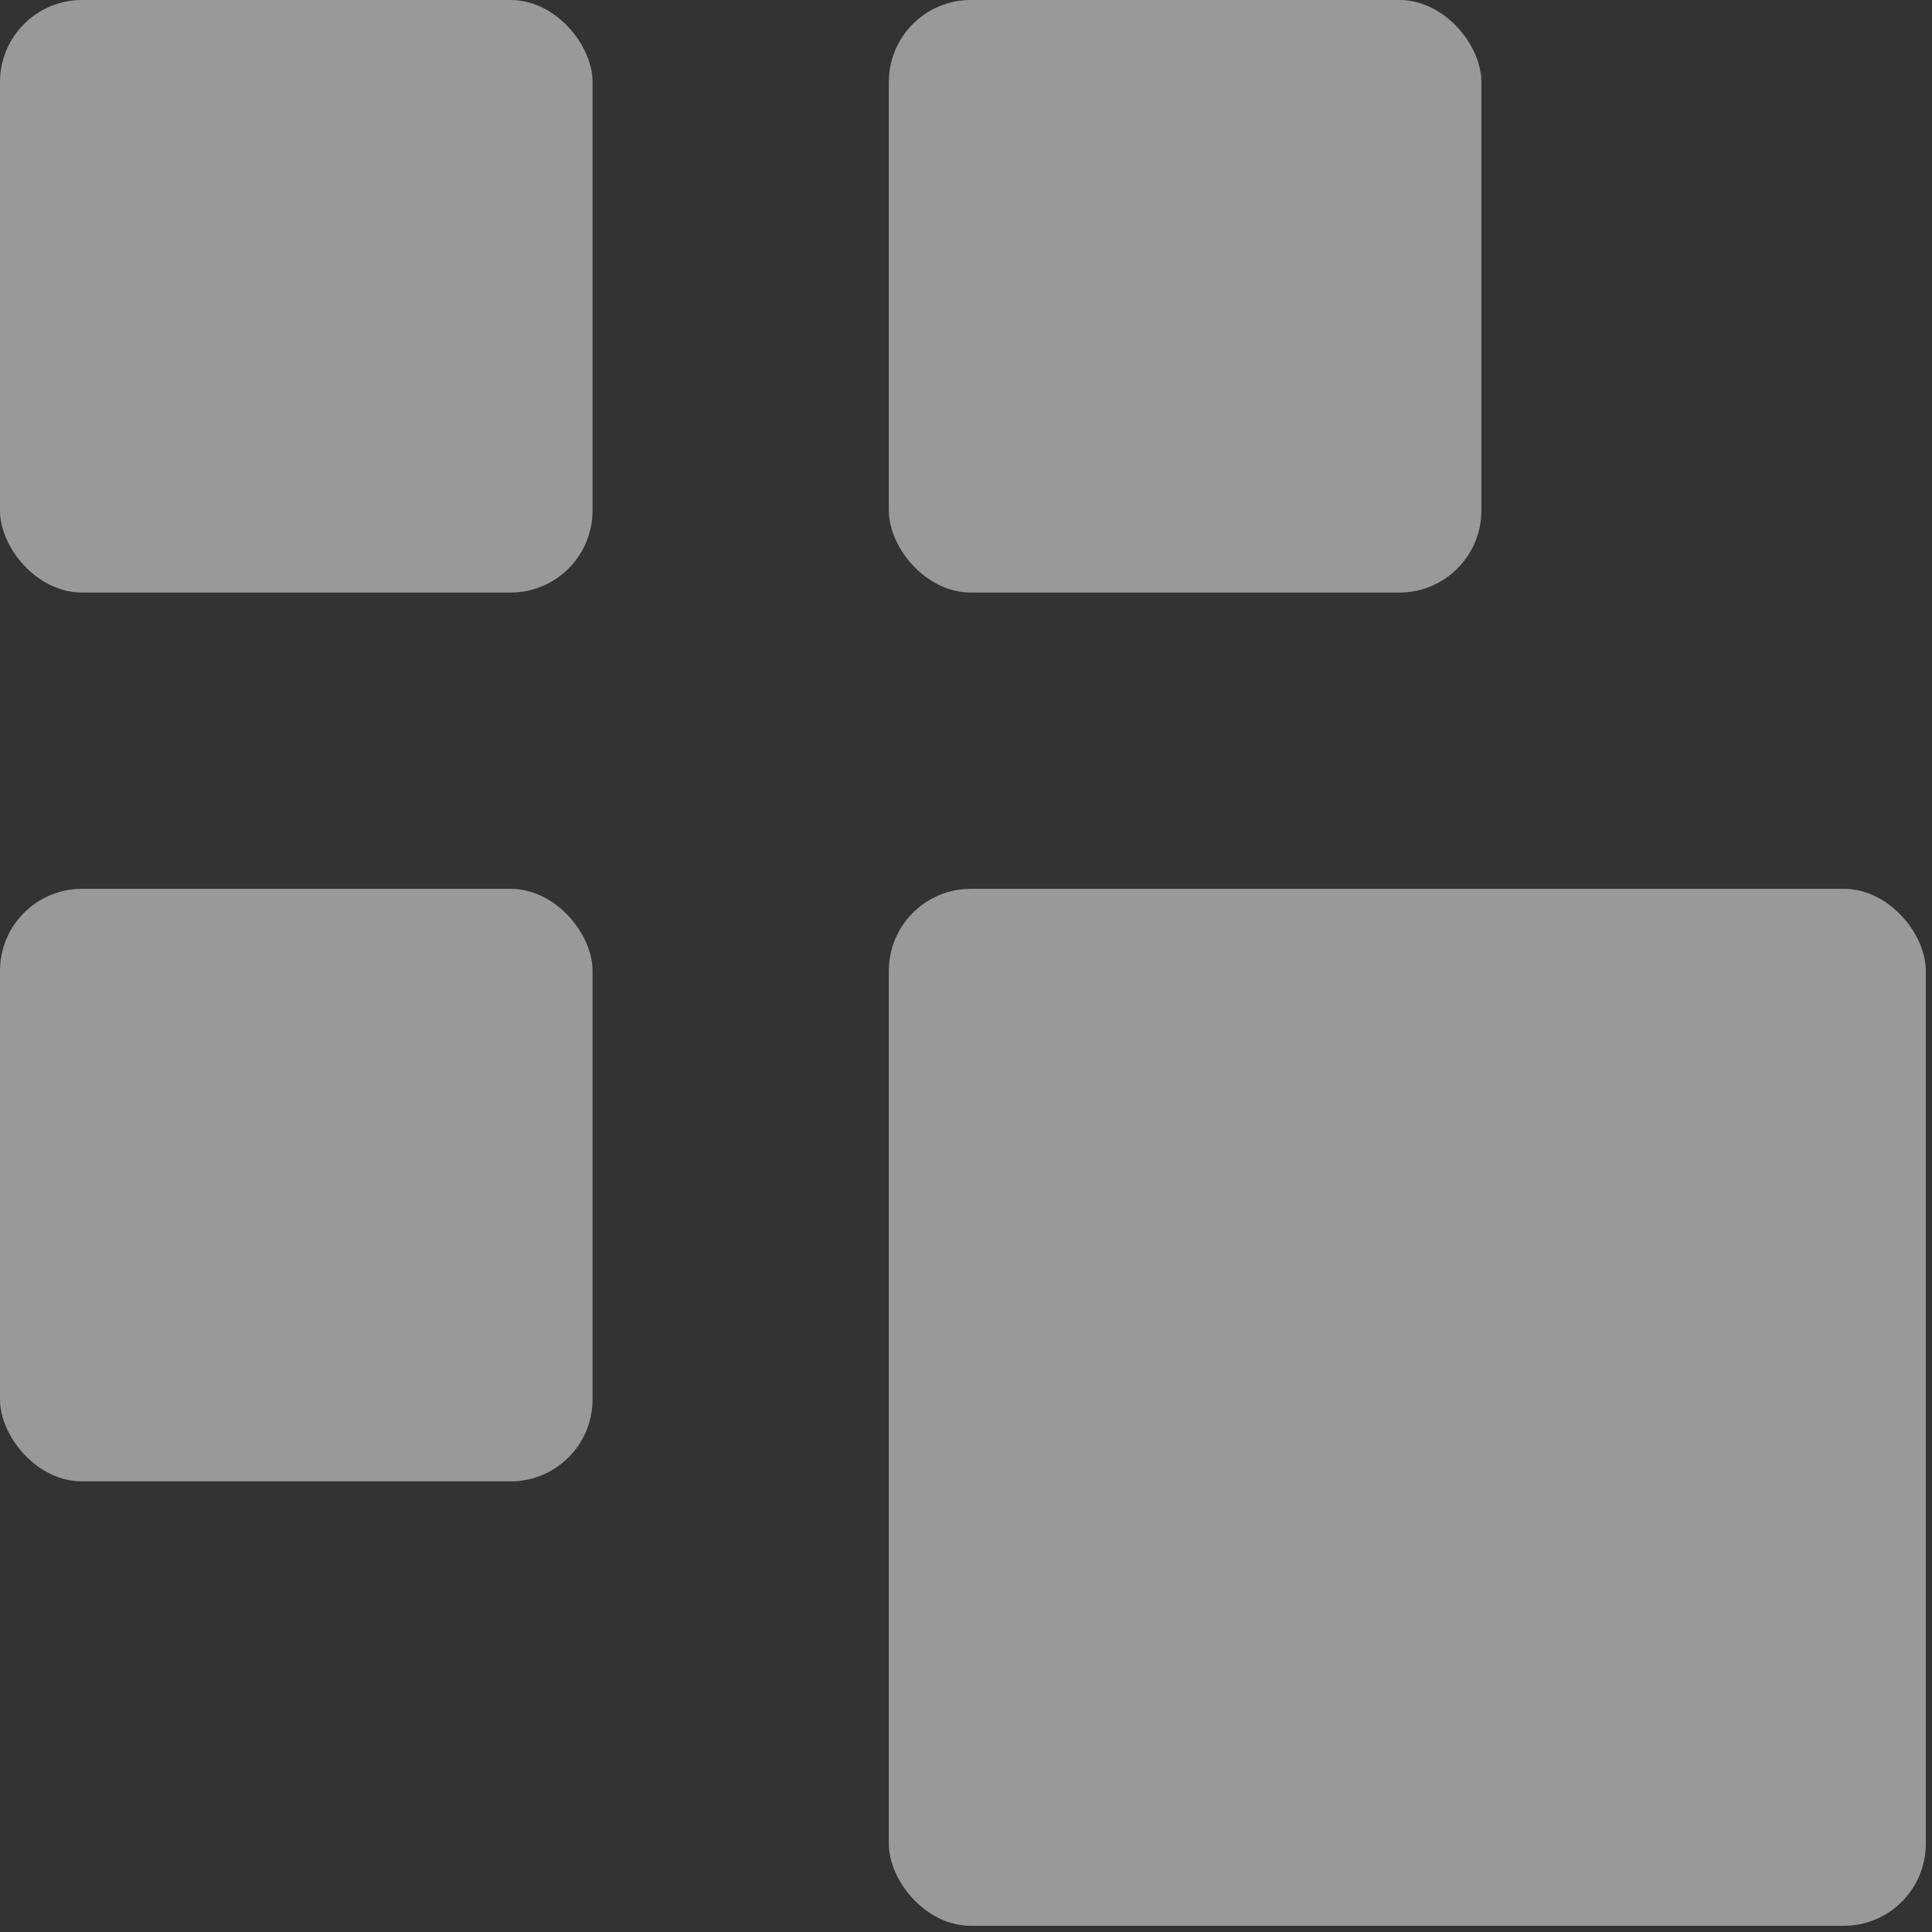 <svg width="33" height="33" viewBox="0 0 33 33" fill="none" xmlns="http://www.w3.org/2000/svg">
<rect x="0" y="0" width="33" height="33" fill="#333333" stroke="none"/>
<g opacity="0.5">
<rect width="10.121" height="10.121" rx="1.4" fill="white"/>
<rect y="15.182" width="10.121" height="10.121" rx="1.4" fill="white"/>
<rect x="15.182" width="10.121" height="10.121" rx="1.4" fill="white"/>
<rect x="15.182" y="15.182" width="17.712" height="17.712" rx="1.4" fill="white"/>
</g>
</svg>

